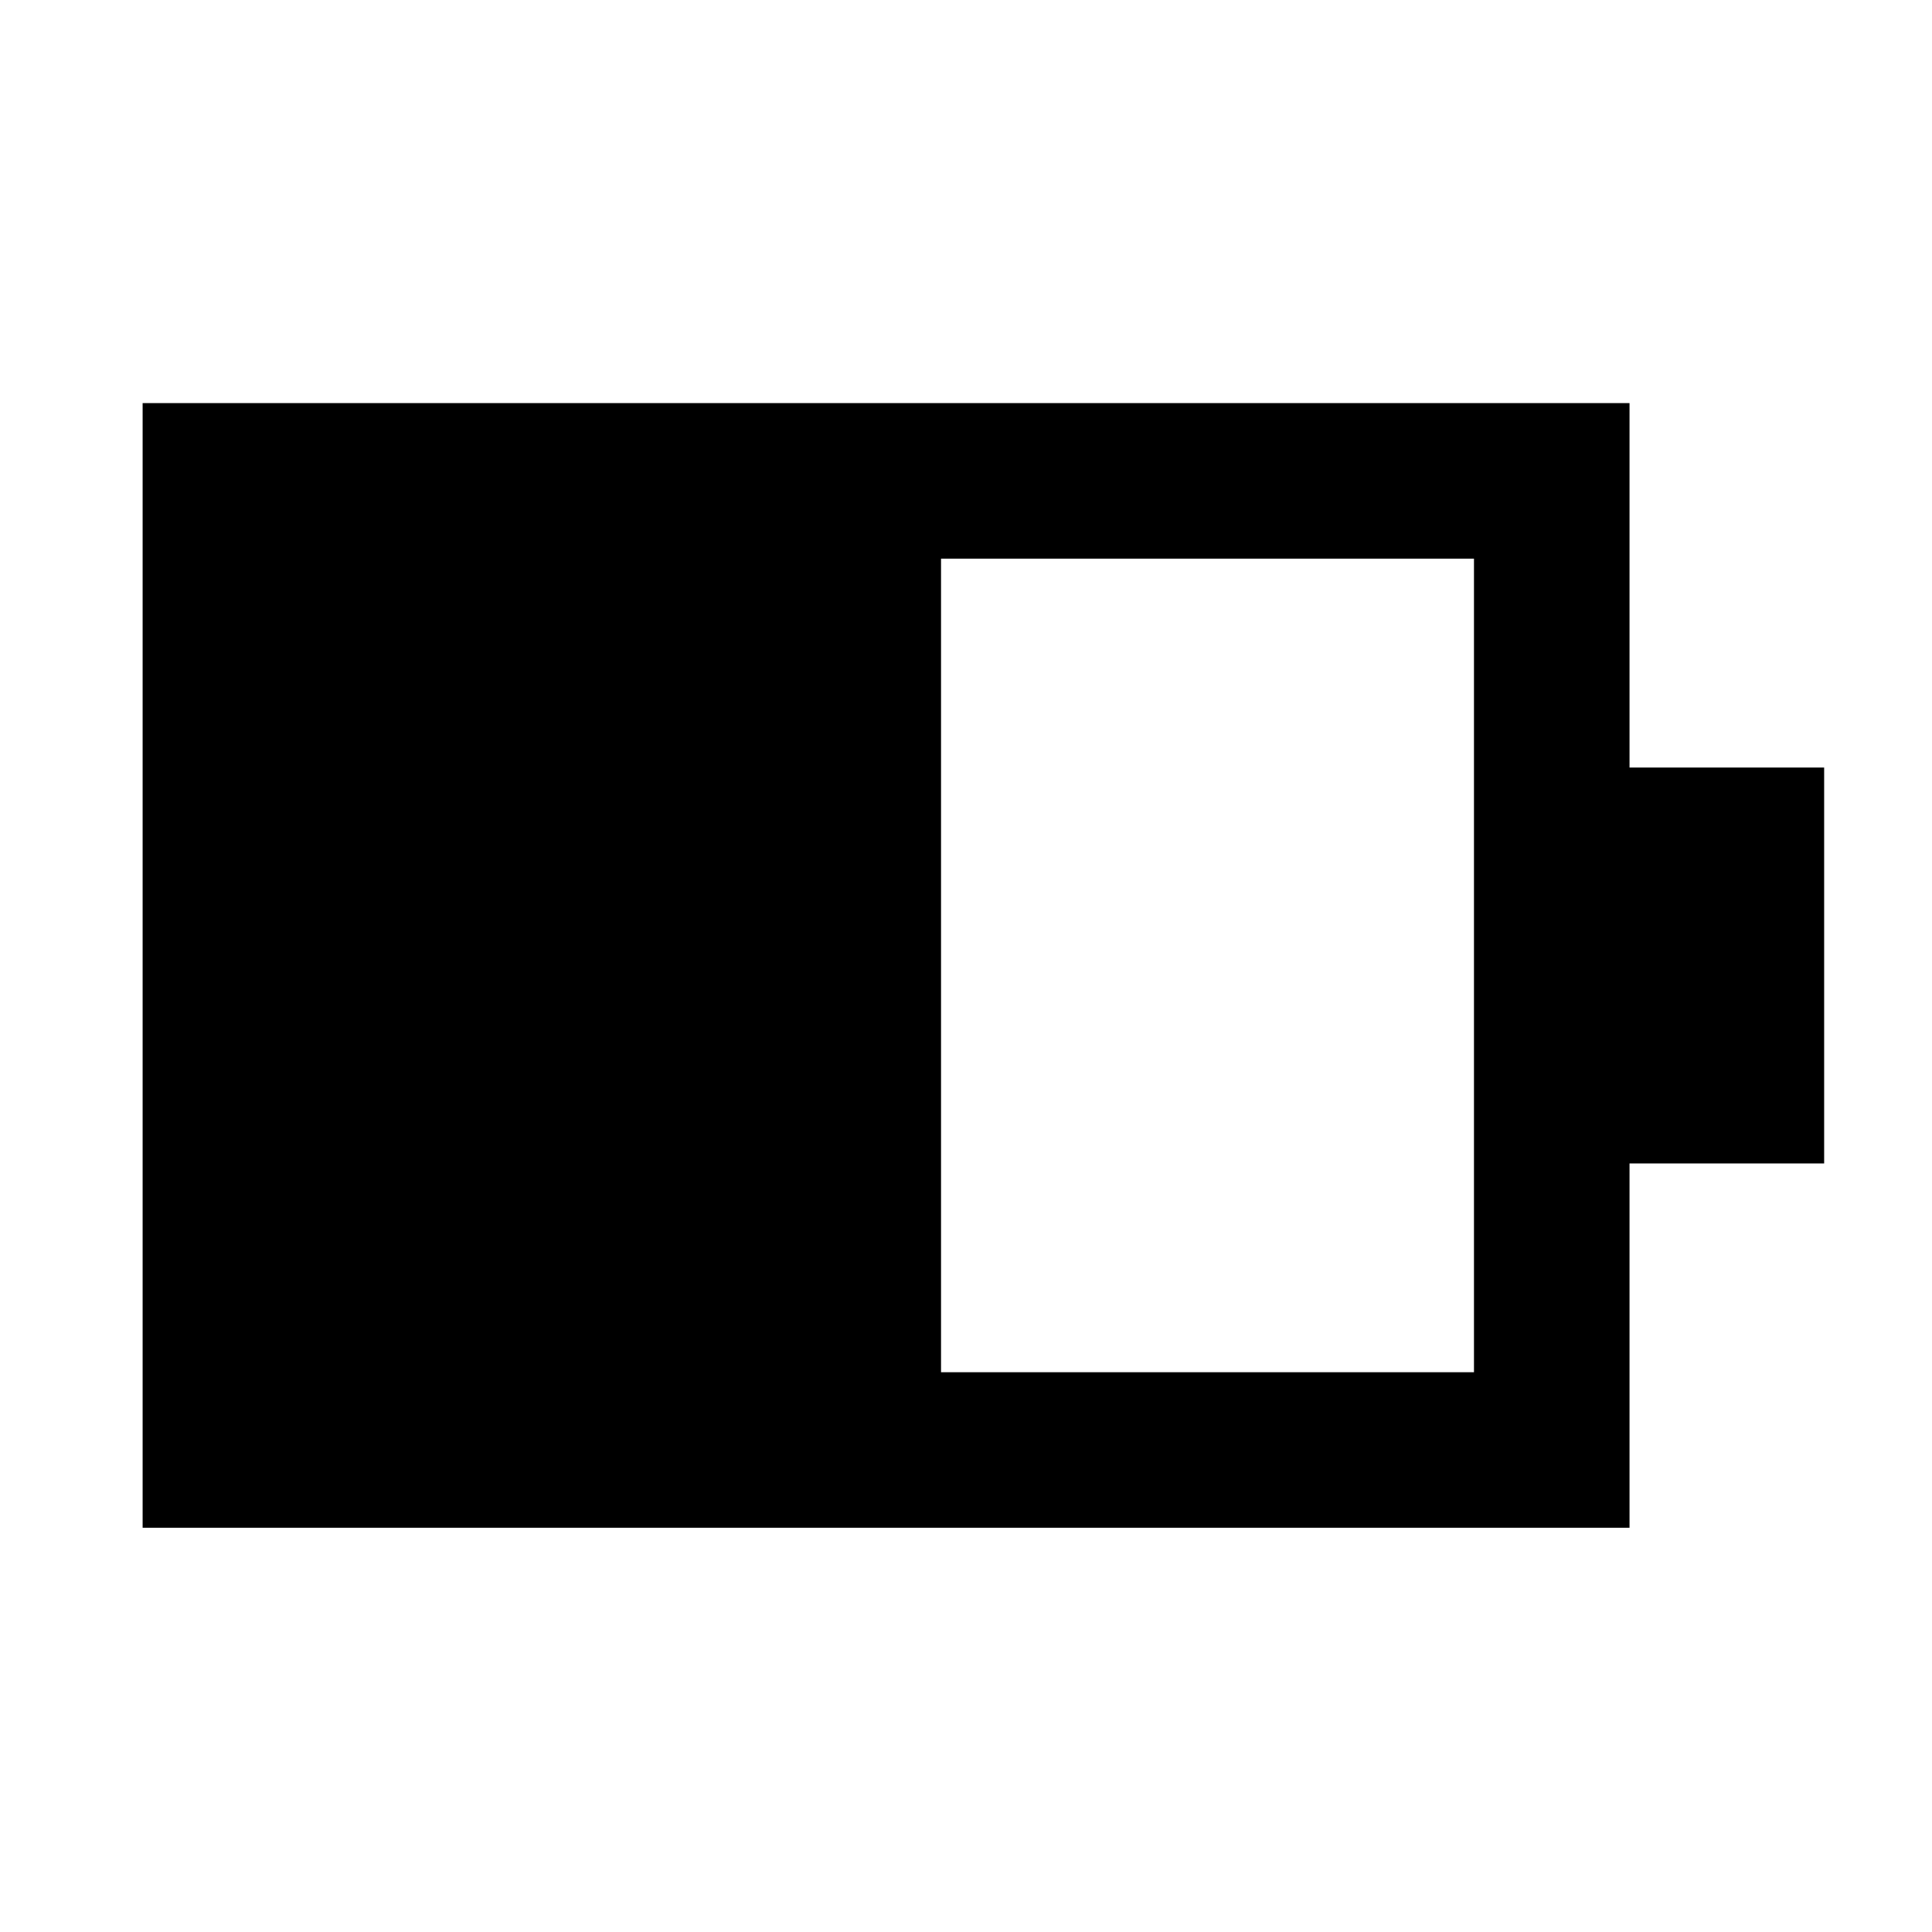 <svg xmlns="http://www.w3.org/2000/svg" height="48" viewBox="0 -960 960 960" width="48"><path d="M467.59-278.15h264.82v-404.26H467.59v404.26ZM70.87-200.87V-759.7H809.7v181.09h96.71v196.72H809.7v181.02H70.87Z"/></svg>